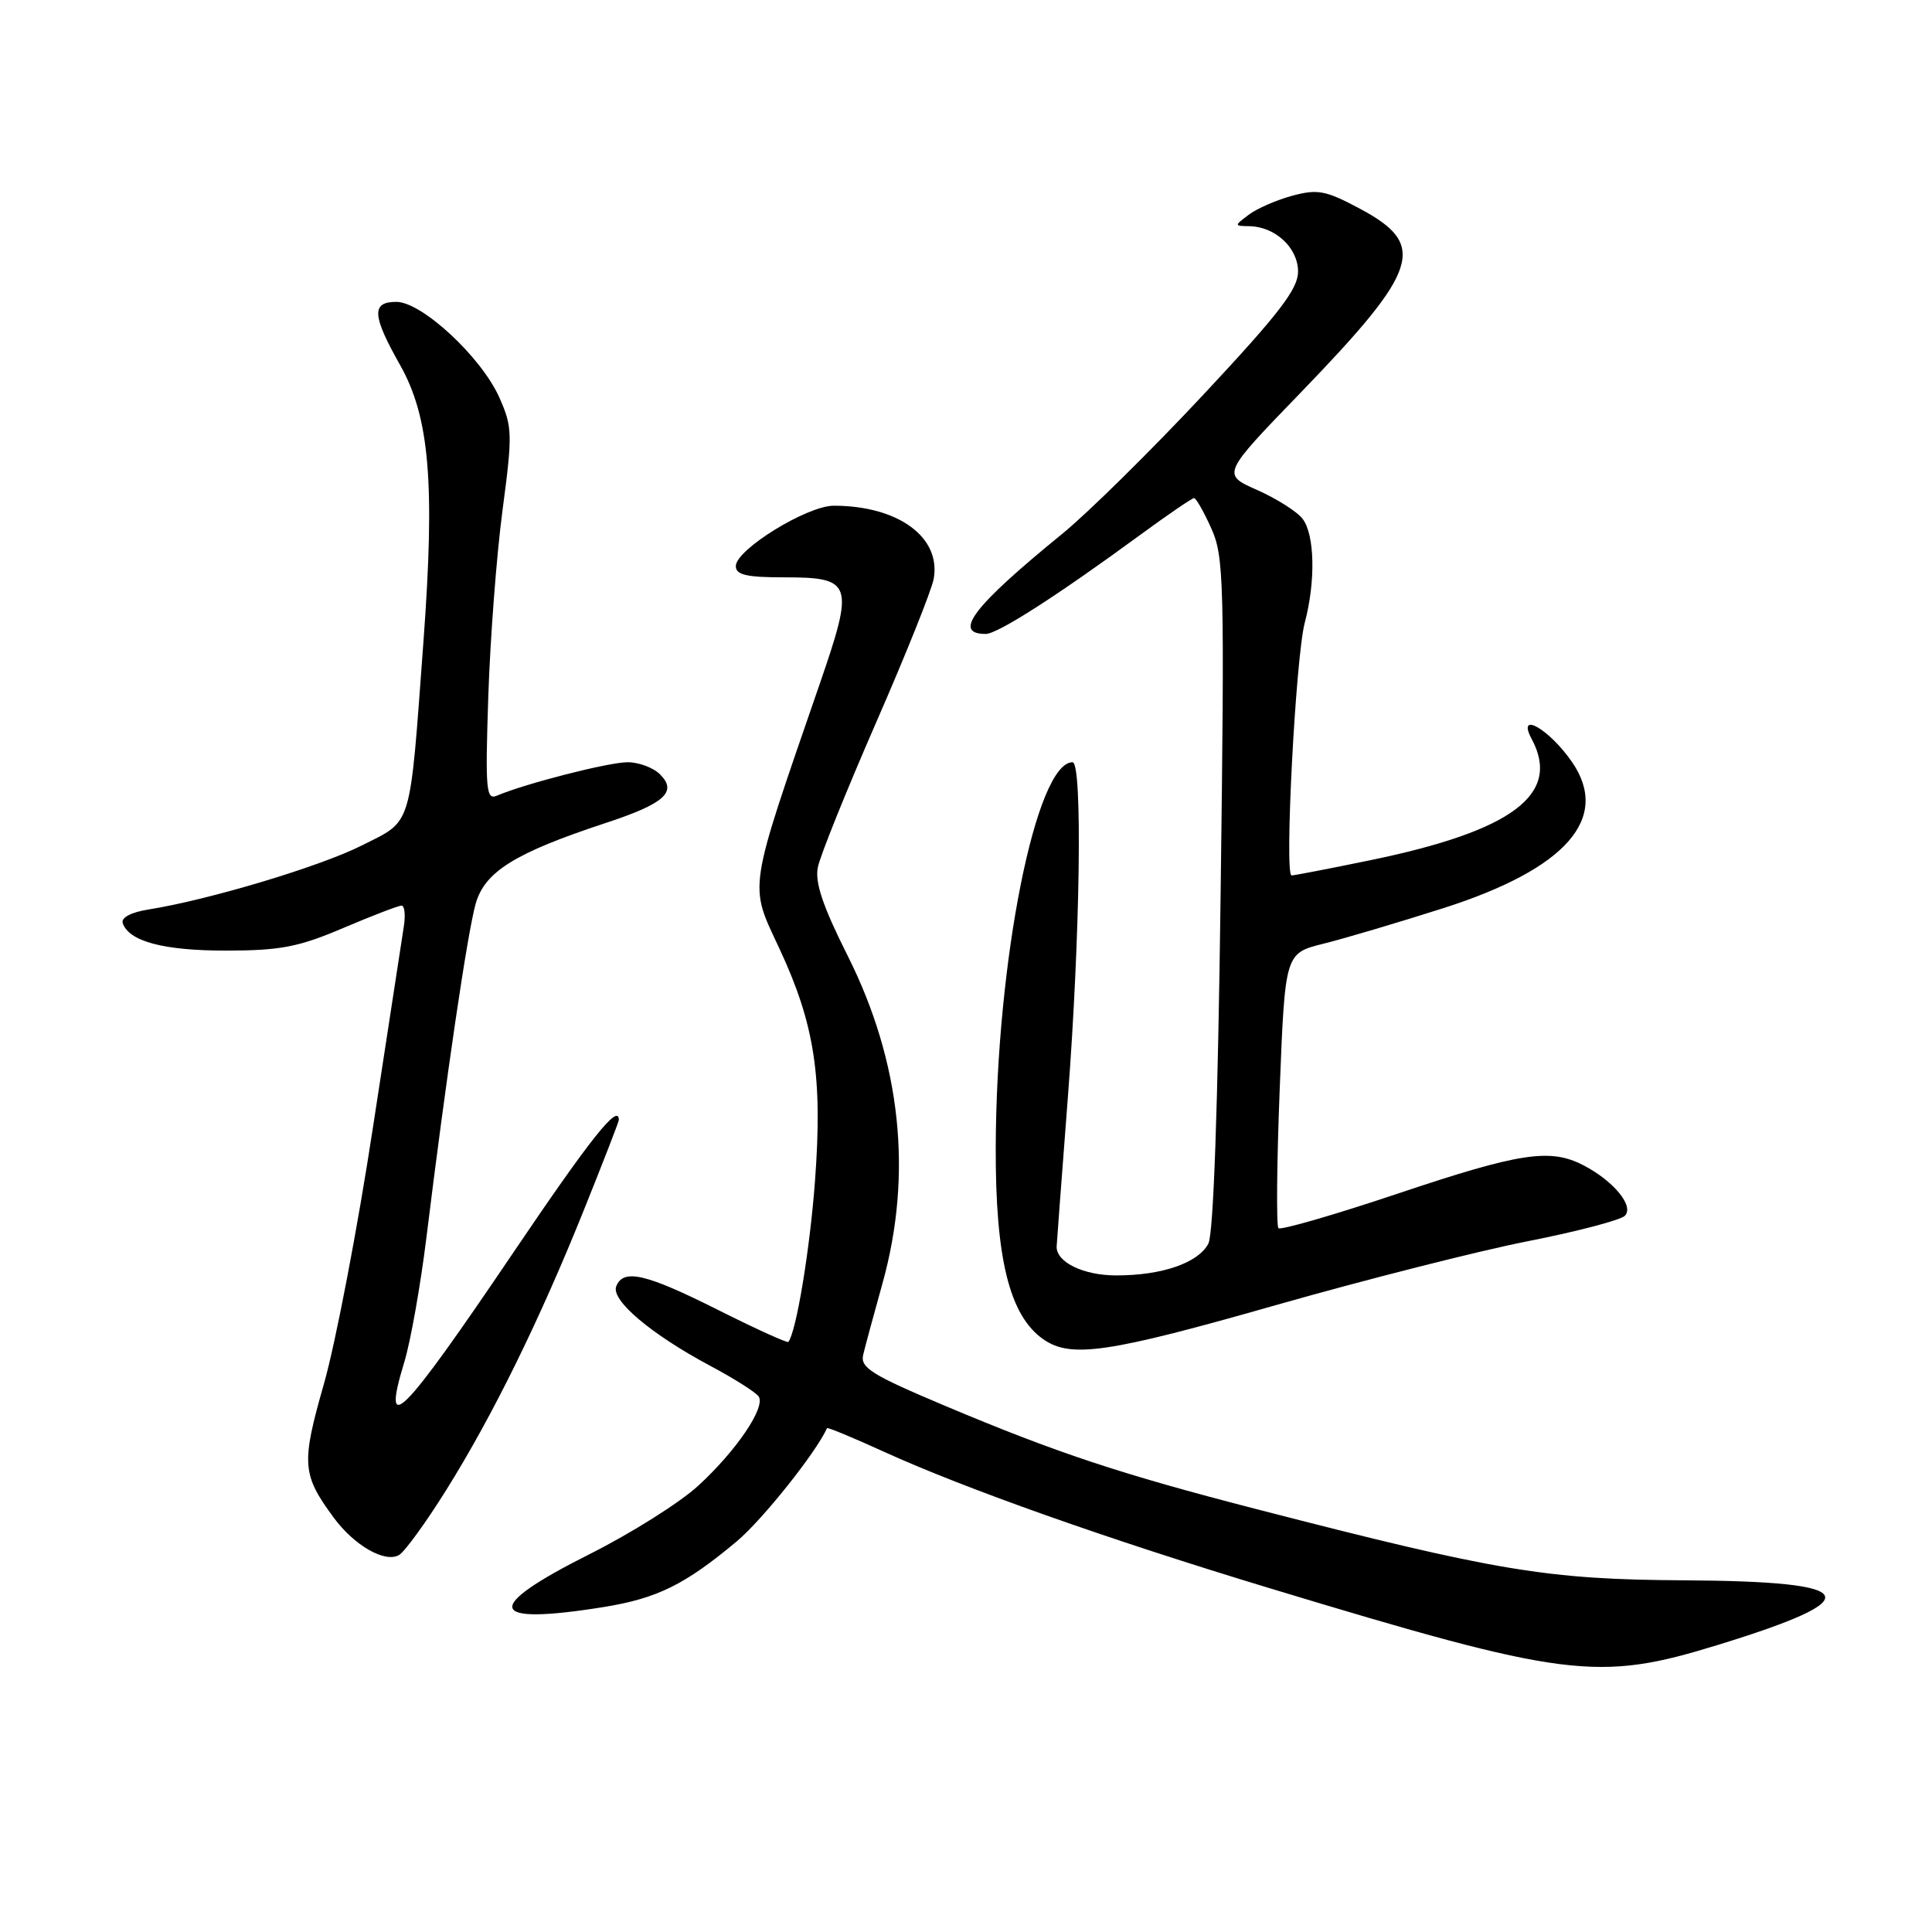 <?xml version="1.0" encoding="UTF-8" standalone="no"?>
<!DOCTYPE svg PUBLIC "-//W3C//DTD SVG 1.1//EN" "http://www.w3.org/Graphics/SVG/1.1/DTD/svg11.dtd" >
<svg xmlns="http://www.w3.org/2000/svg" xmlns:xlink="http://www.w3.org/1999/xlink" version="1.1" viewBox="0 0 256 256">
 <g >
 <path fill="currentColor"
d=" M 227.60 217.97 C 247.81 211.75 246.67 209.54 223.20 209.40 C 204.99 209.30 198.38 208.20 166.50 199.97 C 148.38 195.29 140.04 192.52 125.20 186.27 C 115.45 182.16 113.96 181.22 114.38 179.50 C 114.64 178.40 115.79 174.16 116.93 170.07 C 120.97 155.57 119.39 140.73 112.32 126.64 C 109.03 120.09 107.96 116.93 108.37 114.92 C 108.67 113.40 112.13 104.82 116.05 95.83 C 119.98 86.85 123.42 78.26 123.71 76.75 C 124.75 71.22 119.06 67.02 110.49 67.01 C 106.95 67.00 97.50 72.83 97.50 75.01 C 97.50 76.17 98.90 76.50 103.87 76.50 C 112.98 76.50 113.23 77.25 108.61 90.64 C 98.99 118.54 99.22 117.01 103.29 125.72 C 107.95 135.73 109.02 142.70 107.99 156.50 C 107.31 165.61 105.51 176.49 104.46 177.81 C 104.32 177.98 100.12 176.07 95.12 173.56 C 85.54 168.75 82.57 168.07 81.65 170.46 C 80.95 172.30 86.31 176.82 94.13 180.99 C 97.32 182.69 100.20 184.52 100.54 185.06 C 101.44 186.51 97.58 192.21 92.56 196.83 C 90.13 199.08 83.61 203.18 78.07 205.96 C 63.87 213.09 64.51 215.43 80.00 212.94 C 87.08 211.79 90.74 209.99 97.61 204.25 C 101.00 201.42 108.17 192.42 109.58 189.24 C 109.64 189.09 113.04 190.50 117.14 192.37 C 127.88 197.26 146.75 203.94 168.21 210.44 C 207.54 222.34 211.68 222.87 227.60 217.97 Z  M 59.15 197.40 C 65.30 187.56 71.53 174.88 77.44 160.15 C 79.95 153.91 82.00 148.62 82.00 148.40 C 82.00 146.12 78.29 150.78 68.08 165.88 C 53.16 187.95 50.48 190.65 53.58 180.45 C 54.41 177.73 55.72 170.32 56.50 164.00 C 59.10 142.84 61.95 123.54 63.03 119.74 C 64.24 115.50 68.25 113.01 80.17 109.08 C 88.05 106.49 89.80 104.94 87.46 102.61 C 86.58 101.72 84.64 101.00 83.16 101.00 C 80.65 101.00 69.60 103.83 65.87 105.42 C 64.41 106.05 64.29 104.78 64.70 92.31 C 64.95 84.71 65.79 73.62 66.58 67.66 C 67.93 57.49 67.90 56.57 66.16 52.66 C 63.78 47.32 55.90 40.00 52.52 40.00 C 49.19 40.00 49.29 41.78 53.02 48.38 C 56.92 55.30 57.66 64.03 56.11 85.00 C 54.25 110.15 54.71 108.61 47.96 112.02 C 42.41 114.82 27.75 119.22 19.69 120.51 C 17.37 120.88 16.03 121.58 16.26 122.31 C 17.07 124.74 21.68 125.97 30.00 125.96 C 37.18 125.95 39.58 125.48 45.47 122.97 C 49.31 121.34 52.78 120.00 53.20 120.00 C 53.61 120.00 53.75 121.24 53.51 122.75 C 53.27 124.26 51.42 136.30 49.40 149.50 C 47.39 162.70 44.47 177.93 42.93 183.34 C 39.90 193.95 40.00 195.37 44.23 201.11 C 46.95 204.79 50.98 207.11 52.86 206.06 C 53.61 205.64 56.44 201.74 59.15 197.40 Z  M 169.15 172.91 C 180.89 169.57 195.85 165.77 202.38 164.48 C 208.91 163.20 214.73 161.67 215.30 161.10 C 216.57 159.83 213.82 156.48 209.80 154.40 C 205.40 152.12 201.42 152.73 185.27 158.14 C 176.84 160.97 169.70 163.03 169.40 162.74 C 169.11 162.44 169.18 154.12 169.57 144.25 C 170.28 126.31 170.28 126.31 175.39 125.04 C 178.20 124.34 185.34 122.22 191.27 120.33 C 207.53 115.13 213.43 108.42 208.30 100.97 C 205.27 96.58 200.91 94.10 202.96 97.93 C 206.89 105.26 200.41 110.11 181.49 114.00 C 176.15 115.10 171.49 116.00 171.14 116.00 C 170.17 116.00 171.68 87.07 172.89 82.50 C 174.34 77.05 174.21 70.86 172.61 68.76 C 171.89 67.80 169.17 66.08 166.59 64.93 C 161.88 62.85 161.88 62.85 172.39 51.98 C 188.09 35.72 189.15 32.46 180.28 27.70 C 175.67 25.23 174.62 25.03 171.25 25.93 C 169.15 26.50 166.55 27.63 165.47 28.45 C 163.52 29.92 163.52 29.94 165.53 29.97 C 168.97 30.02 172.00 32.84 172.00 35.99 C 172.00 38.29 169.50 41.55 159.45 52.30 C 152.54 59.69 144.11 68.01 140.70 70.78 C 128.95 80.35 126.17 84.00 130.61 84.00 C 132.19 84.00 140.04 78.97 151.12 70.85 C 154.76 68.18 157.96 66.00 158.22 66.00 C 158.48 66.00 159.51 67.80 160.50 70.01 C 162.19 73.74 162.27 77.02 161.74 118.42 C 161.38 146.78 160.79 163.53 160.11 164.80 C 158.74 167.36 153.97 169.00 147.92 169.00 C 143.57 169.00 139.97 167.26 140.01 165.18 C 140.02 164.81 140.69 155.95 141.49 145.50 C 143.13 124.25 143.46 101.00 142.12 101.00 C 137.28 101.00 132.02 127.32 131.94 152.00 C 131.89 166.74 133.76 174.32 138.23 177.45 C 141.88 180.01 146.80 179.29 169.15 172.91 Z "/>
</g>
</svg>